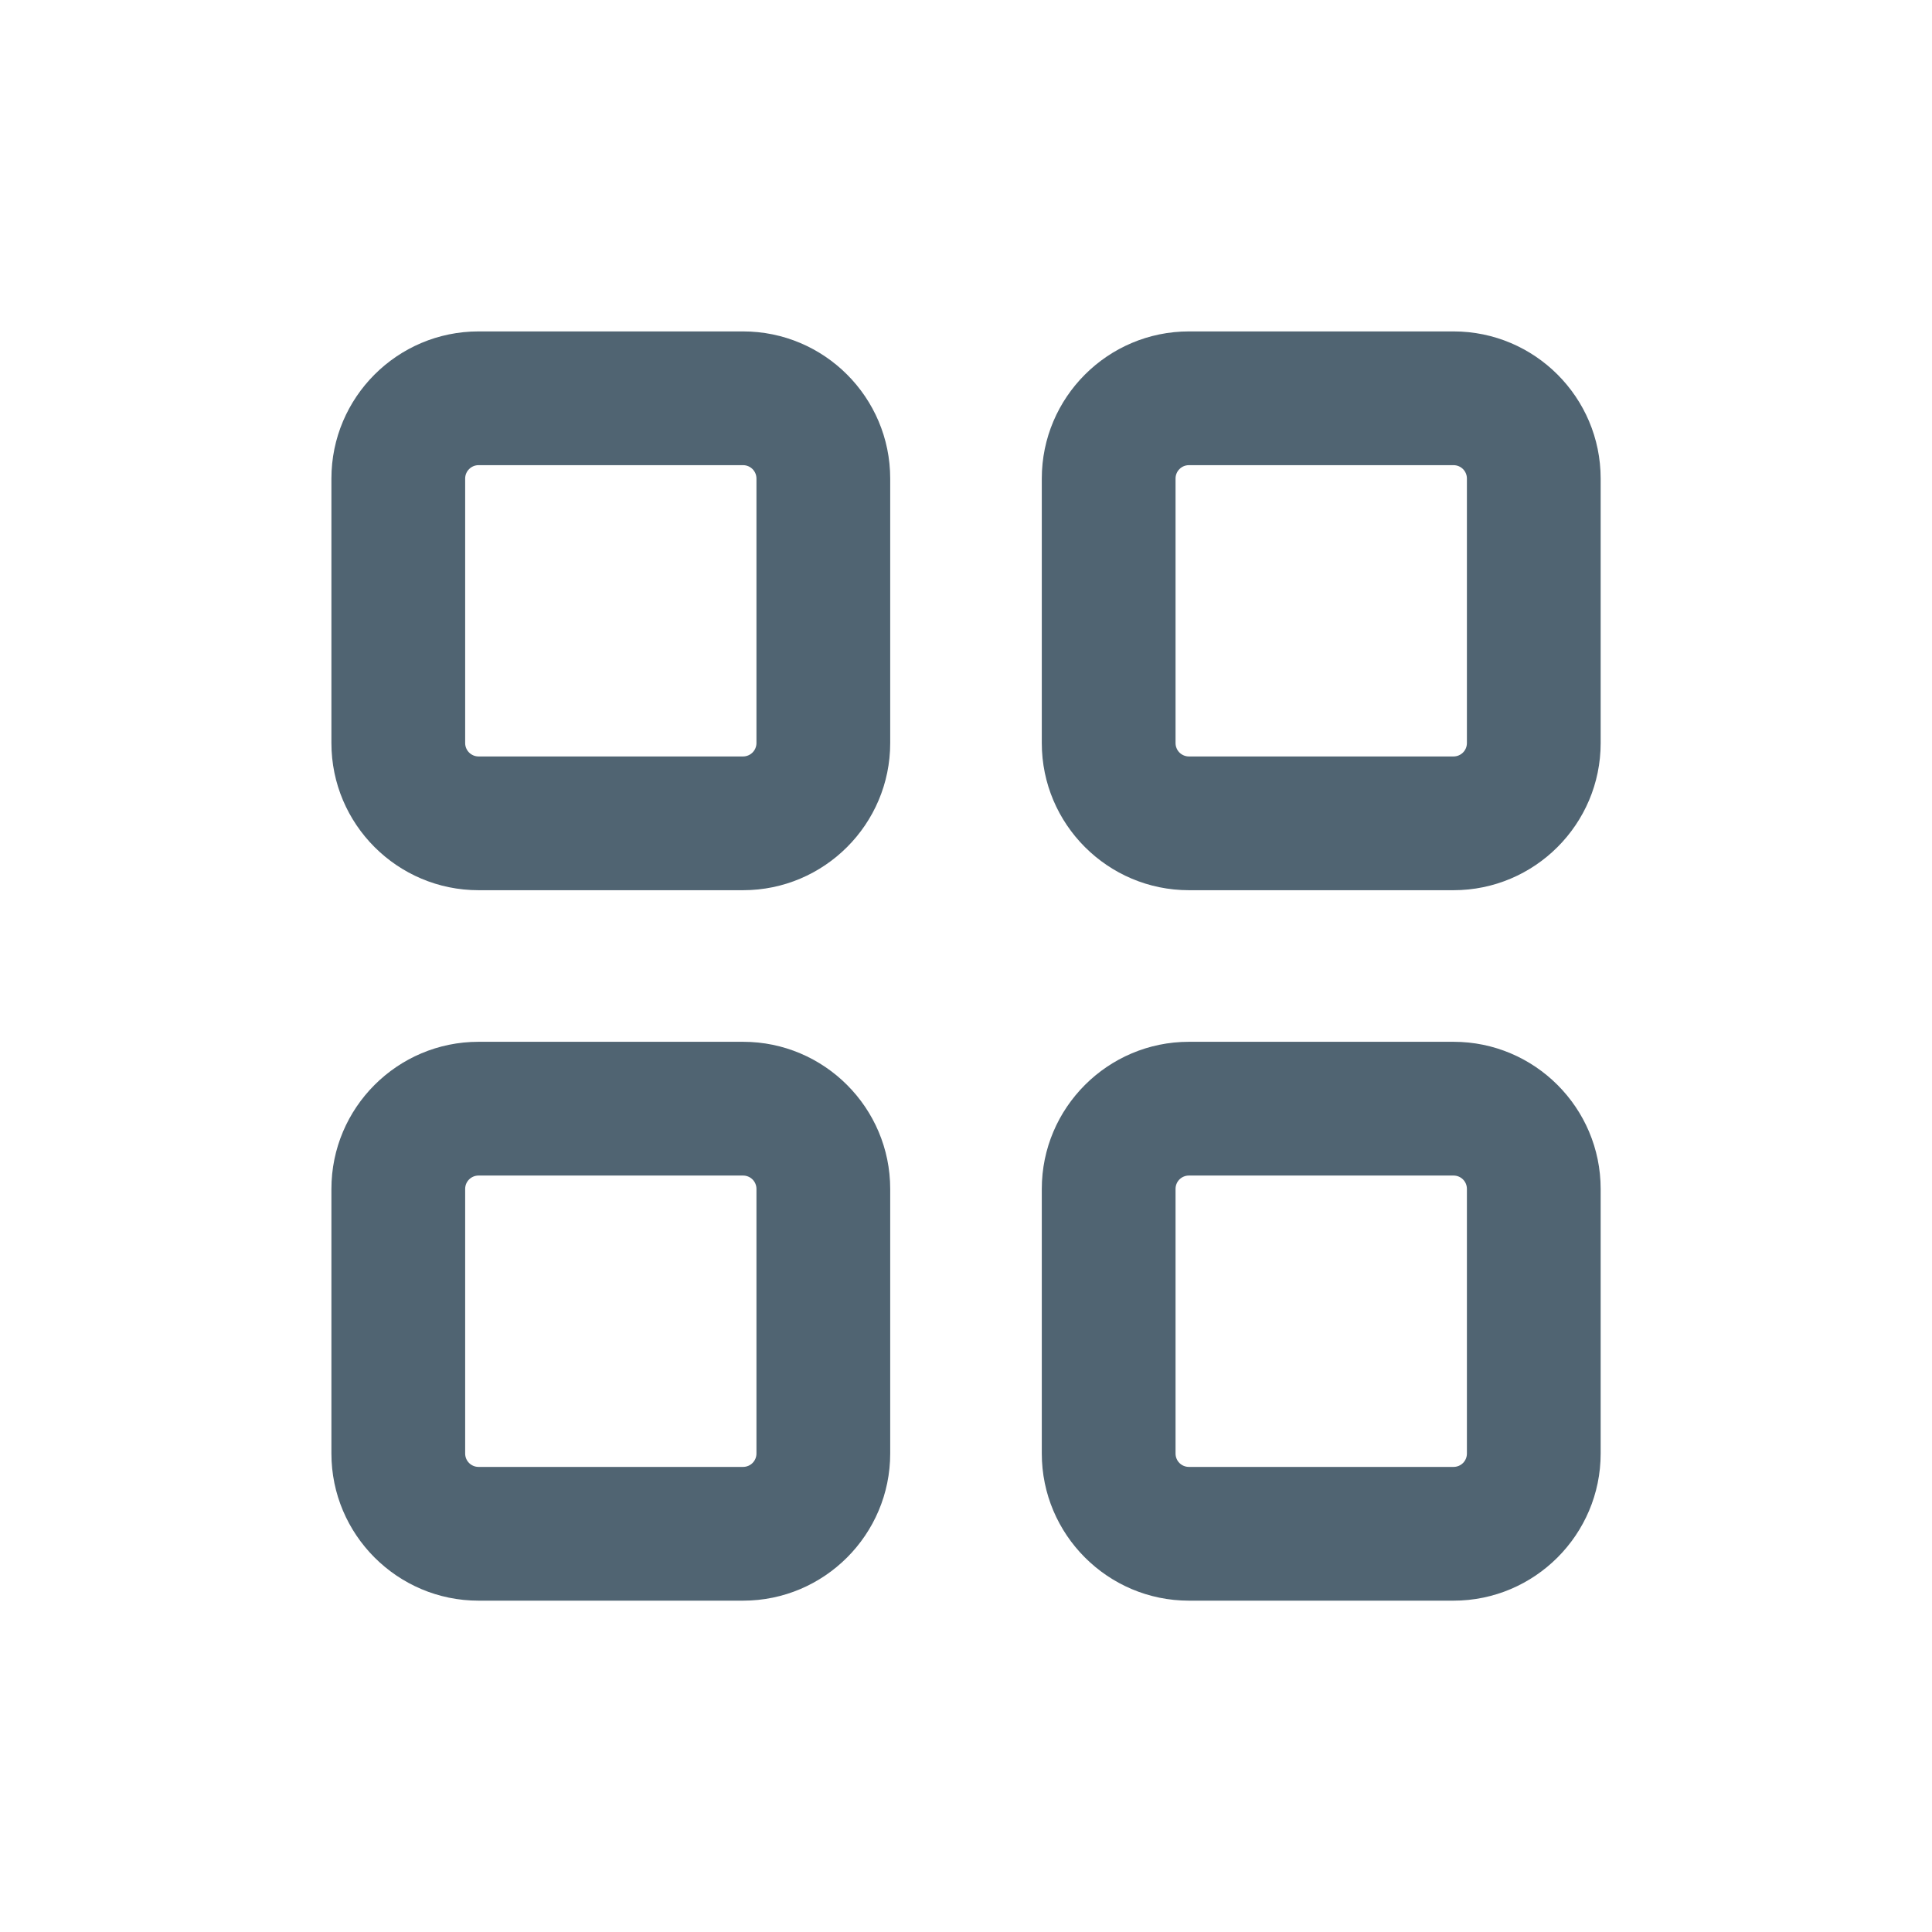 <?xml version="1.0" encoding="utf-8"?>
<!-- Generator: Adobe Illustrator 16.0.0, SVG Export Plug-In . SVG Version: 6.00 Build 0)  -->
<!DOCTYPE svg PUBLIC "-//W3C//DTD SVG 1.1//EN" "http://www.w3.org/Graphics/SVG/1.1/DTD/svg11.dtd">
<svg version="1.1" id="Layer_1" xmlns="http://www.w3.org/2000/svg" xmlns:xlink="http://www.w3.org/1999/xlink" x="0px" y="0px"
	 width="26px" height="26px" viewBox="0 0 26 26" enable-background="new 0 0 26 26" xml:space="preserve">
<path fill="#506472" d="M10,21.541H6.44c-1.092,0-1.98-0.889-1.98-1.98V16c0-1.092,0.888-1.98,1.98-1.98H10
	c1.092,0,1.98,0.889,1.98,1.98v3.561C11.98,20.652,11.092,21.541,10,21.541z M6.44,15.82c-0.099,0-0.18,0.08-0.18,0.18v3.561
	c0,0.1,0.081,0.18,0.18,0.18H10c0.099,0,0.18-0.08,0.18-0.18V16c0-0.1-0.081-0.18-0.18-0.18H6.44z"/>
<path fill="#506472" d="M19.561,21.541H16c-1.092,0-1.98-0.889-1.98-1.98V16c0-1.092,0.889-1.98,1.98-1.98h3.561
	c1.092,0,1.98,0.889,1.98,1.98v3.561C21.541,20.652,20.652,21.541,19.561,21.541z M16,15.82c-0.1,0-0.18,0.08-0.18,0.18v3.561
	c0,0.1,0.08,0.18,0.18,0.18h3.561c0.1,0,0.18-0.08,0.18-0.18V16c0-0.1-0.08-0.18-0.18-0.18H16z"/>
<path fill="#506472" d="M10,11.98H6.44c-1.092,0-1.98-0.888-1.98-1.98V6.44c0-1.092,0.888-1.98,1.98-1.98H10
	c1.092,0,1.98,0.888,1.98,1.98V10C11.98,11.092,11.092,11.98,10,11.98z M6.44,6.26c-0.099,0-0.18,0.081-0.18,0.18V10
	c0,0.099,0.081,0.18,0.18,0.18H10c0.099,0,0.18-0.081,0.18-0.18V6.44c0-0.099-0.081-0.18-0.18-0.18H6.44z"/>
<path fill="#506472" d="M19.561,11.98H16c-1.092,0-1.98-0.888-1.98-1.98V6.44c0-1.092,0.889-1.98,1.98-1.98h3.561
	c1.092,0,1.98,0.888,1.98,1.98V10C21.541,11.092,20.652,11.98,19.561,11.98z M16,6.26c-0.1,0-0.18,0.081-0.18,0.18V10
	c0,0.099,0.08,0.18,0.18,0.18h3.561c0.1,0,0.18-0.081,0.18-0.18V6.44c0-0.099-0.08-0.18-0.18-0.18H16z"/>
</svg>
